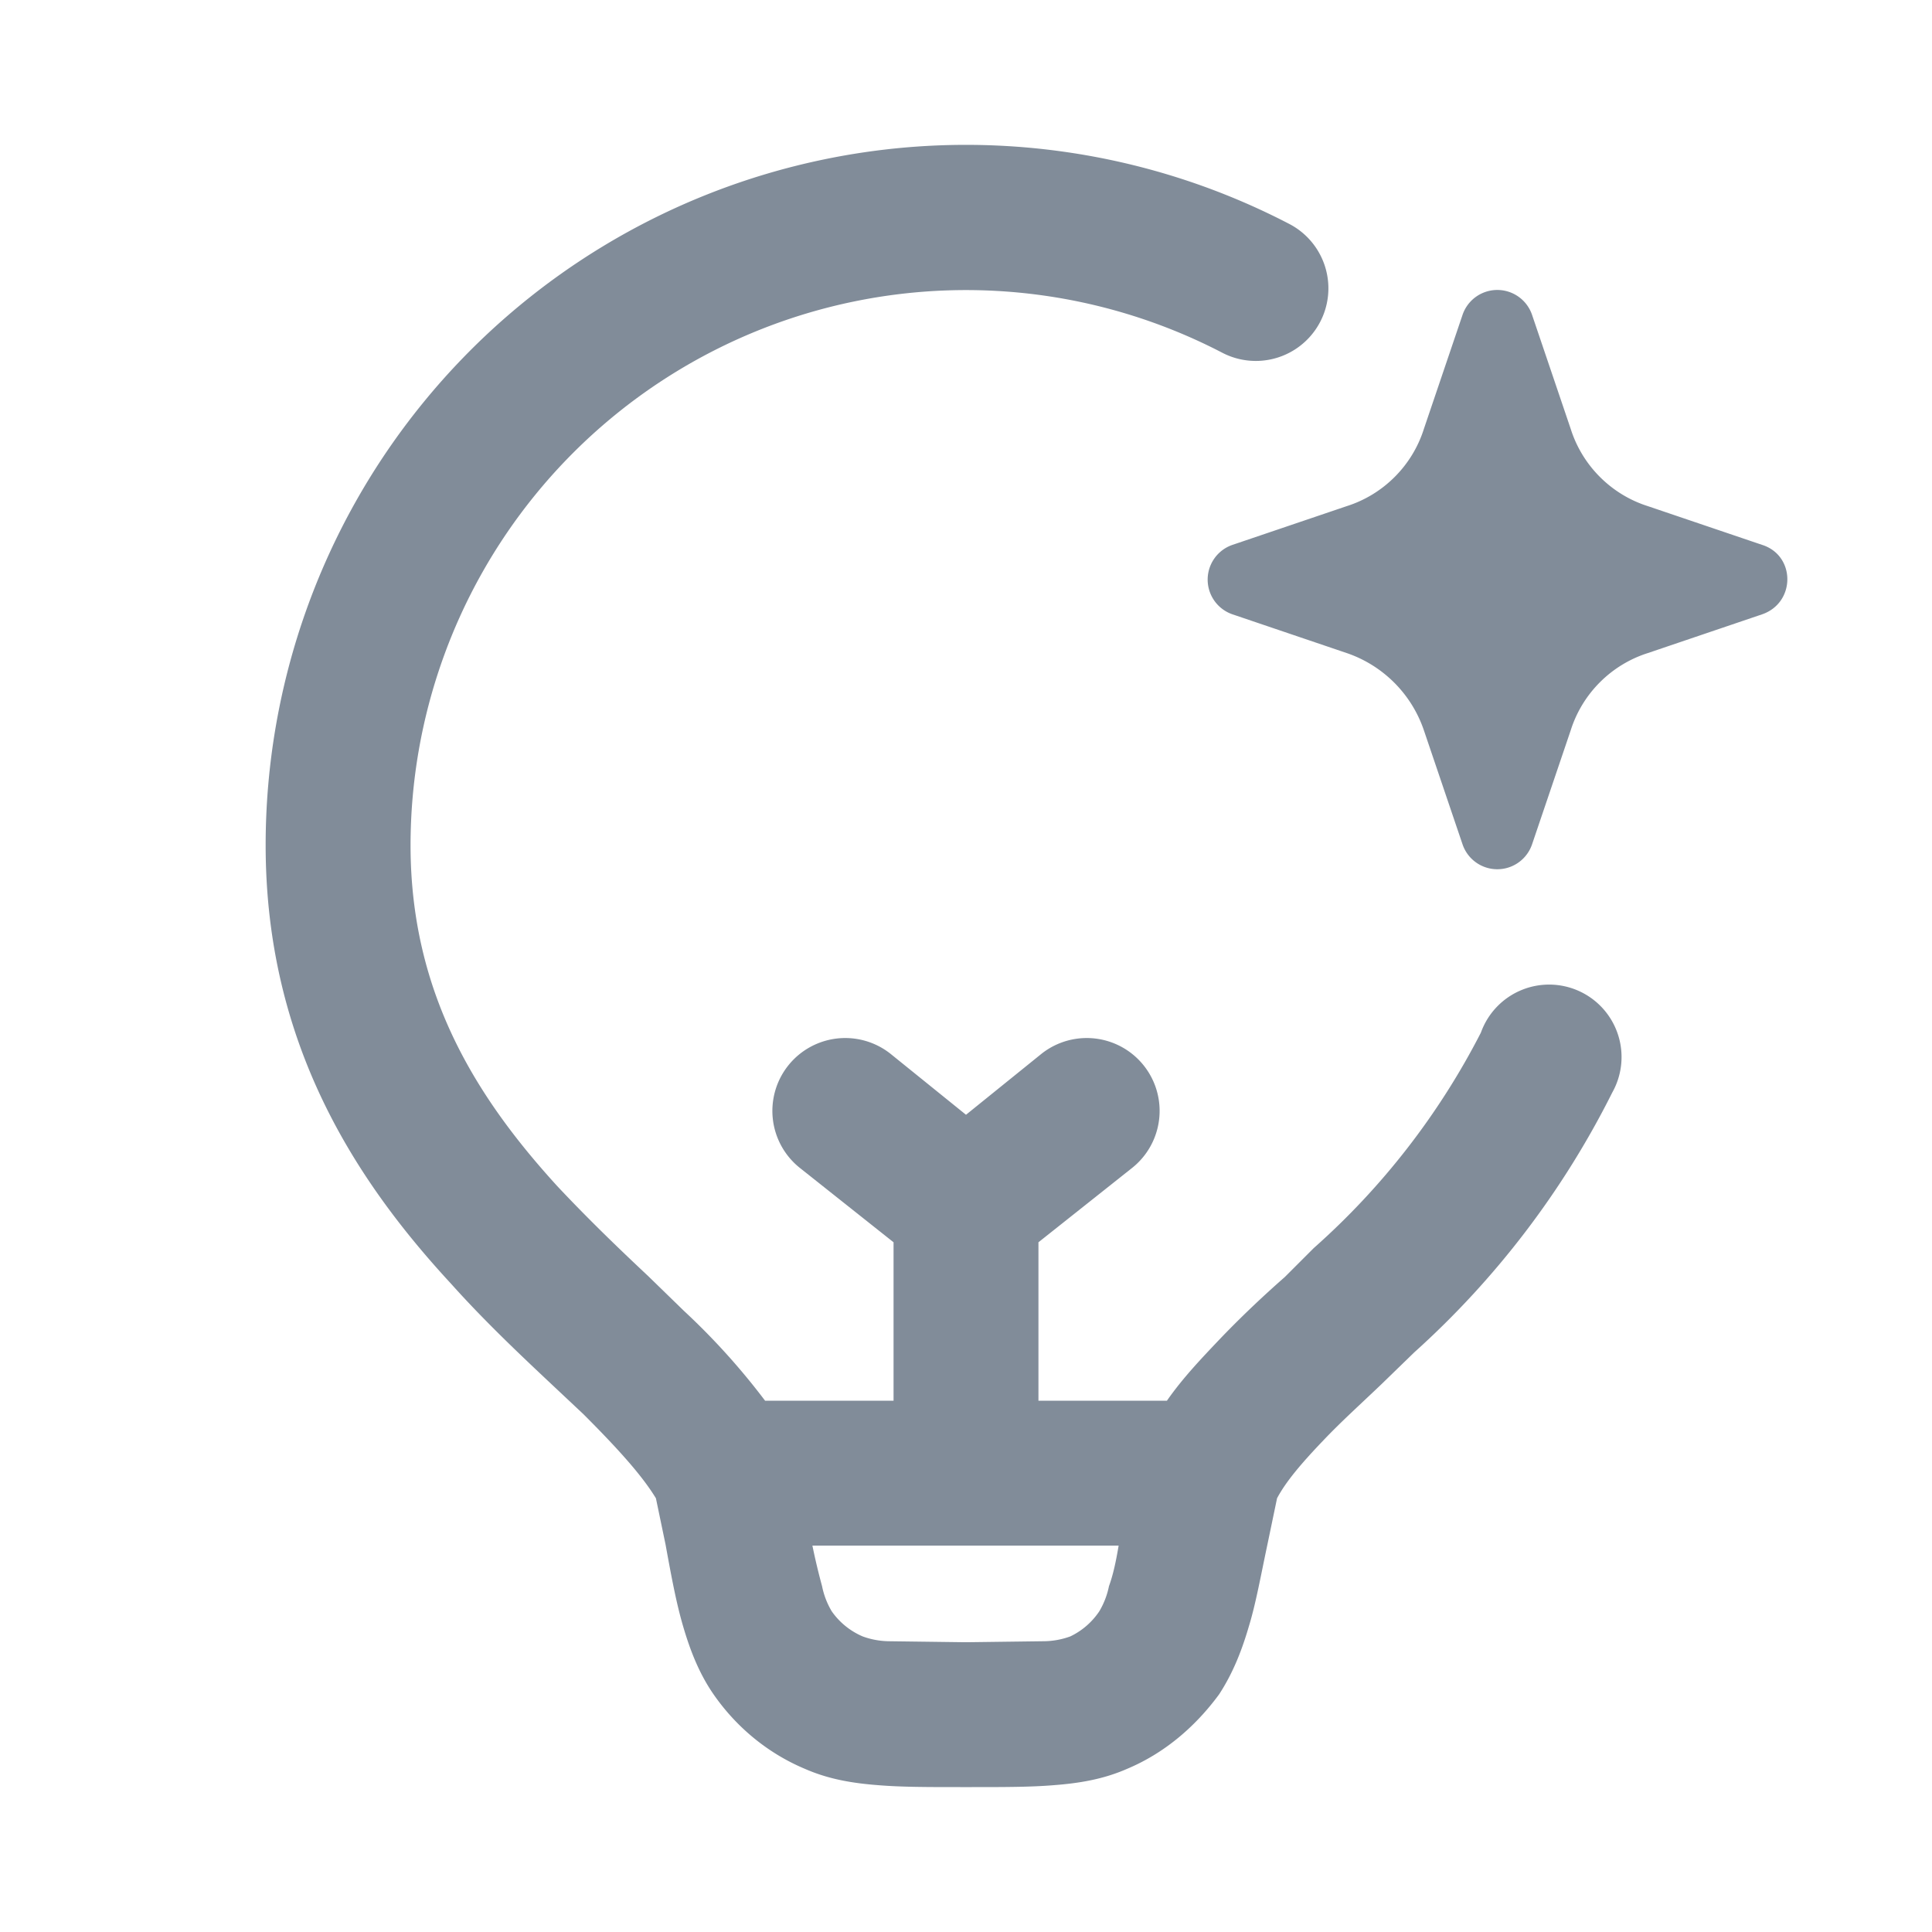 <svg xmlns:xlink="http://www.w3.org/1999/xlink" fill="none" height="20" viewBox="0 0 20 20" width="20" xmlns="http://www.w3.org/2000/svg"><path clip-rule="evenodd" d="M4.25 8.75a5.75 5.75 0 0 1 8.4-5.1.75.75 0 1 0 .7-1.33 7.25 7.25 0 0 0-10.6 6.43c0 2.06.94 3.48 1.92 4.54.34.38.71.73 1.04 1.04l.33.31c.37.37.61.64.75.87l.1.48c.06.33.11.6.18.84.07.24.16.48.31.7.24.35.57.62.95.78.25.11.5.15.76.17.24.02.52.02.85.02h.12c.33 0 .61 0 .85-.02.26-.02.51-.06.76-.17.38-.16.7-.43.95-.77.15-.23.24-.47.31-.71.07-.23.12-.51.19-.84l.1-.48c.09-.17.25-.36.48-.6.18-.19.38-.37.6-.58l.34-.33a9.08 9.08 0 0 0 2.05-2.69.75.75 0 1 0-1.36-.62 7.63 7.63 0 0 1-1.73 2.23l-.3.3c-.24.21-.48.44-.68.65-.19.2-.38.4-.54.63h-1.33v-1.64l.97-.77a.75.75 0 0 0-.94-1.18l-.78.63-.78-.63a.75.75 0 0 0-.94 1.18l.97.77v1.64H7.92a7.15 7.15 0 0 0-.84-.93l-.37-.36c-.32-.3-.63-.6-.94-.93-.84-.92-1.52-2-1.52-3.53zm4.26 7.67a6.68 6.68 0 0 1-.1-.42h3.17c-.03.18-.06.31-.1.42a.83.83 0 0 1-.1.26.75.75 0 0 1-.3.26.82.82 0 0 1-.28.05l-.77.01h-.06l-.77-.01a.82.82 0 0 1-.27-.05.75.75 0 0 1-.32-.26.82.82 0 0 1-.1-.26zm6.63-13.16a.38.38 0 0 1 .72 0l.4 1.18c.12.38.42.68.8.8l1.18.4c.35.11.35.6 0 .72l-1.18.4c-.38.12-.68.42-.8.8l-.4 1.18a.38.38 0 0 1-.72 0l-.4-1.18a1.28 1.28 0 0 0-.8-.8l-1.18-.4a.38.38 0 0 1 0-.72l1.18-.4c.38-.12.68-.42.8-.8z" fill="#818C99" fill-rule="evenodd"></path></svg>